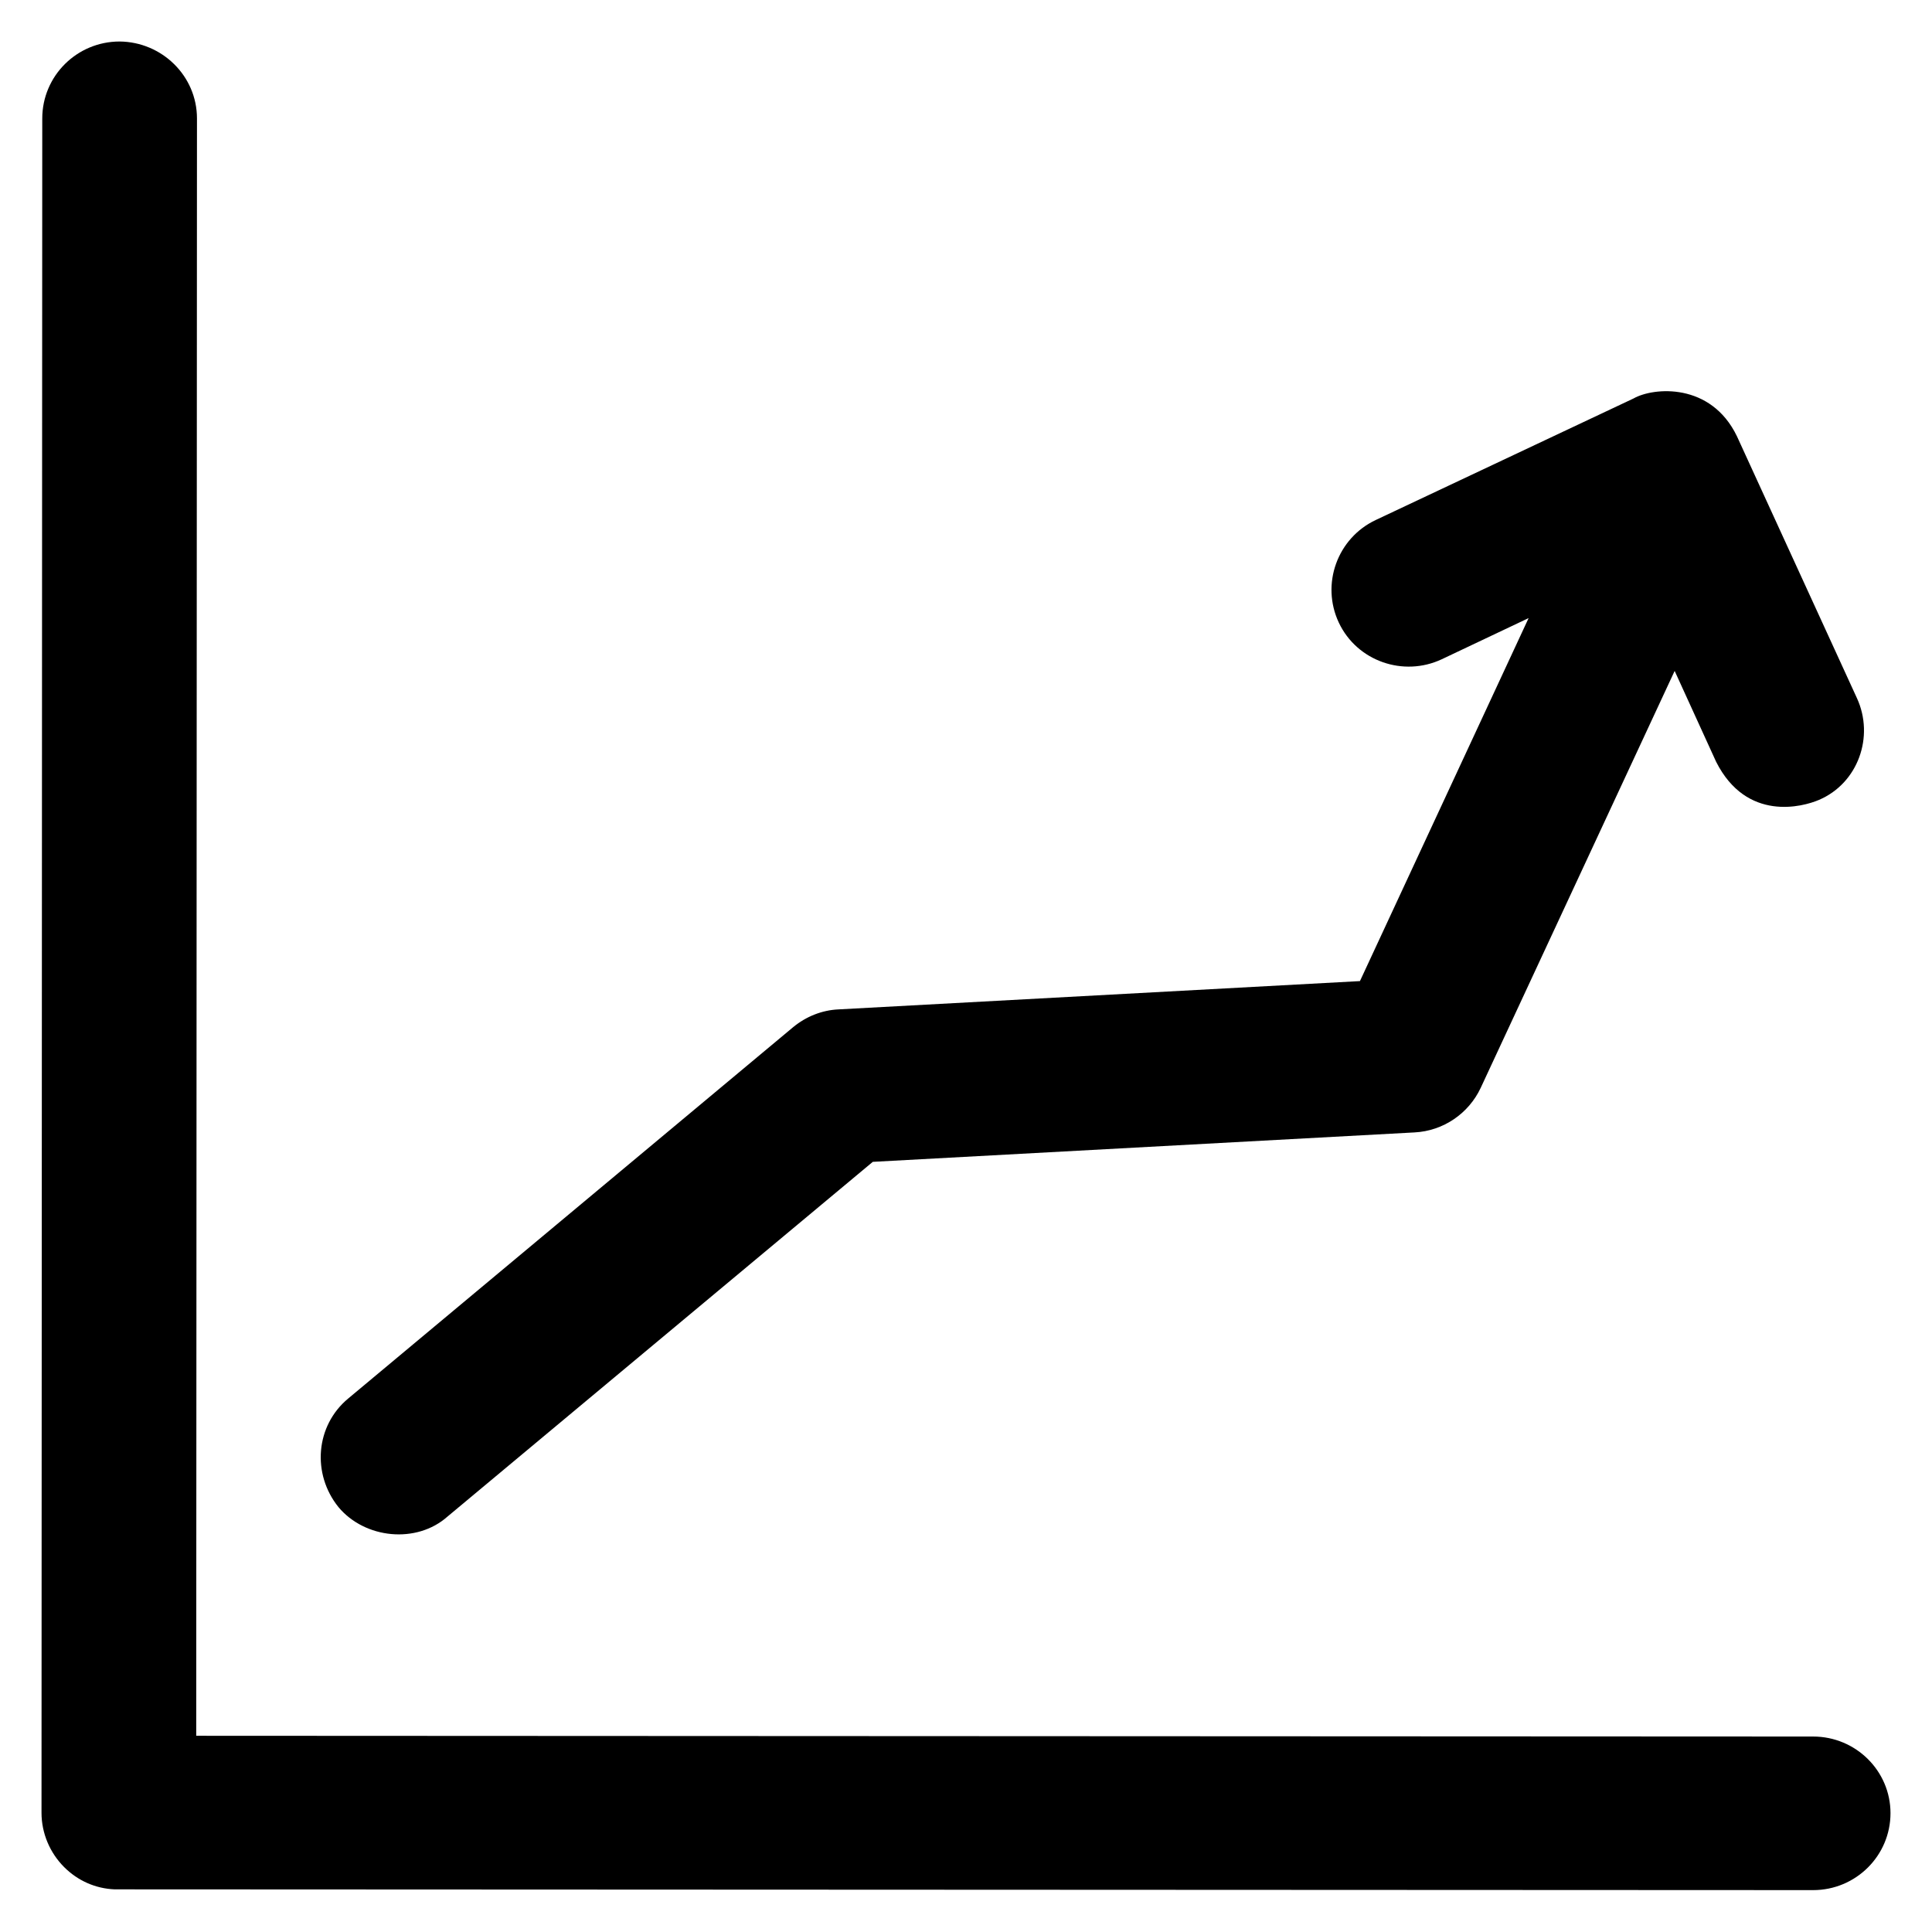 <!DOCTYPE svg PUBLIC "-//W3C//DTD SVG 1.1//EN" "http://www.w3.org/Graphics/SVG/1.1/DTD/svg11.dtd">
<!-- Uploaded to: SVG Repo, www.svgrepo.com, Transformed by: SVG Repo Mixer Tools -->
<svg fill="#000000" height="800px" width="800px" version="1.1" xmlns="http://www.w3.org/2000/svg" viewBox="0 0 512 512" xmlns:xlink="http://www.w3.org/1999/xlink" enable-background="new 0 0 512 512">
<g id="SVGRepo_bgCarrier" stroke-width="0"/>
<g id="SVGRepo_tracerCarrier" stroke-linecap="round" stroke-linejoin="round"/>
<g id="SVGRepo_iconCarrier"> <g> <g> <path d="m480.5,460.2l-428.5-.2 .2-428.6c0-11.3-9.3-20.3-20.5-20.4-11.3,0-20.5,9.1-20.5,20.4l-.2,449c0,5.4 2.2,10.6 6,14.4 3.6,3.6 8.3,5.7 13.4,5.9 0.4,0 0.7,0 1.1,0l449,.2c11.3,0 20.5-9.1 20.5-20.4 0-11.2-9.2-20.3-20.5-20.3z"/> <path d="m118.6,401.9l112.7-94 143.6-7.8c7.6-0.4 14.3-5 17.5-11.8l51.4-110.5 11,24.1c8.1,16 23,11.9 27.2,10.1 10.4-4.4 14.8-16.8 10.1-27l-31.8-69.4c-6.9-14.3-22.1-13-27.4-10l-68.3,32.2c-10.2,4.8-14.6,17-9.8,27.2 4.8,10.2 17.1,14.5 27.3,9.7l23-10.9-44.7,96.2-138.2,7.5c-4.4,0.2-8.6,1.9-12,4.7l-117.9,98.4c-8.7,7.2-9.7,20-2.6,28.8 7,8.4 20.7,9.8 28.9,2.5z"/> </g> </g> </g>
</svg>